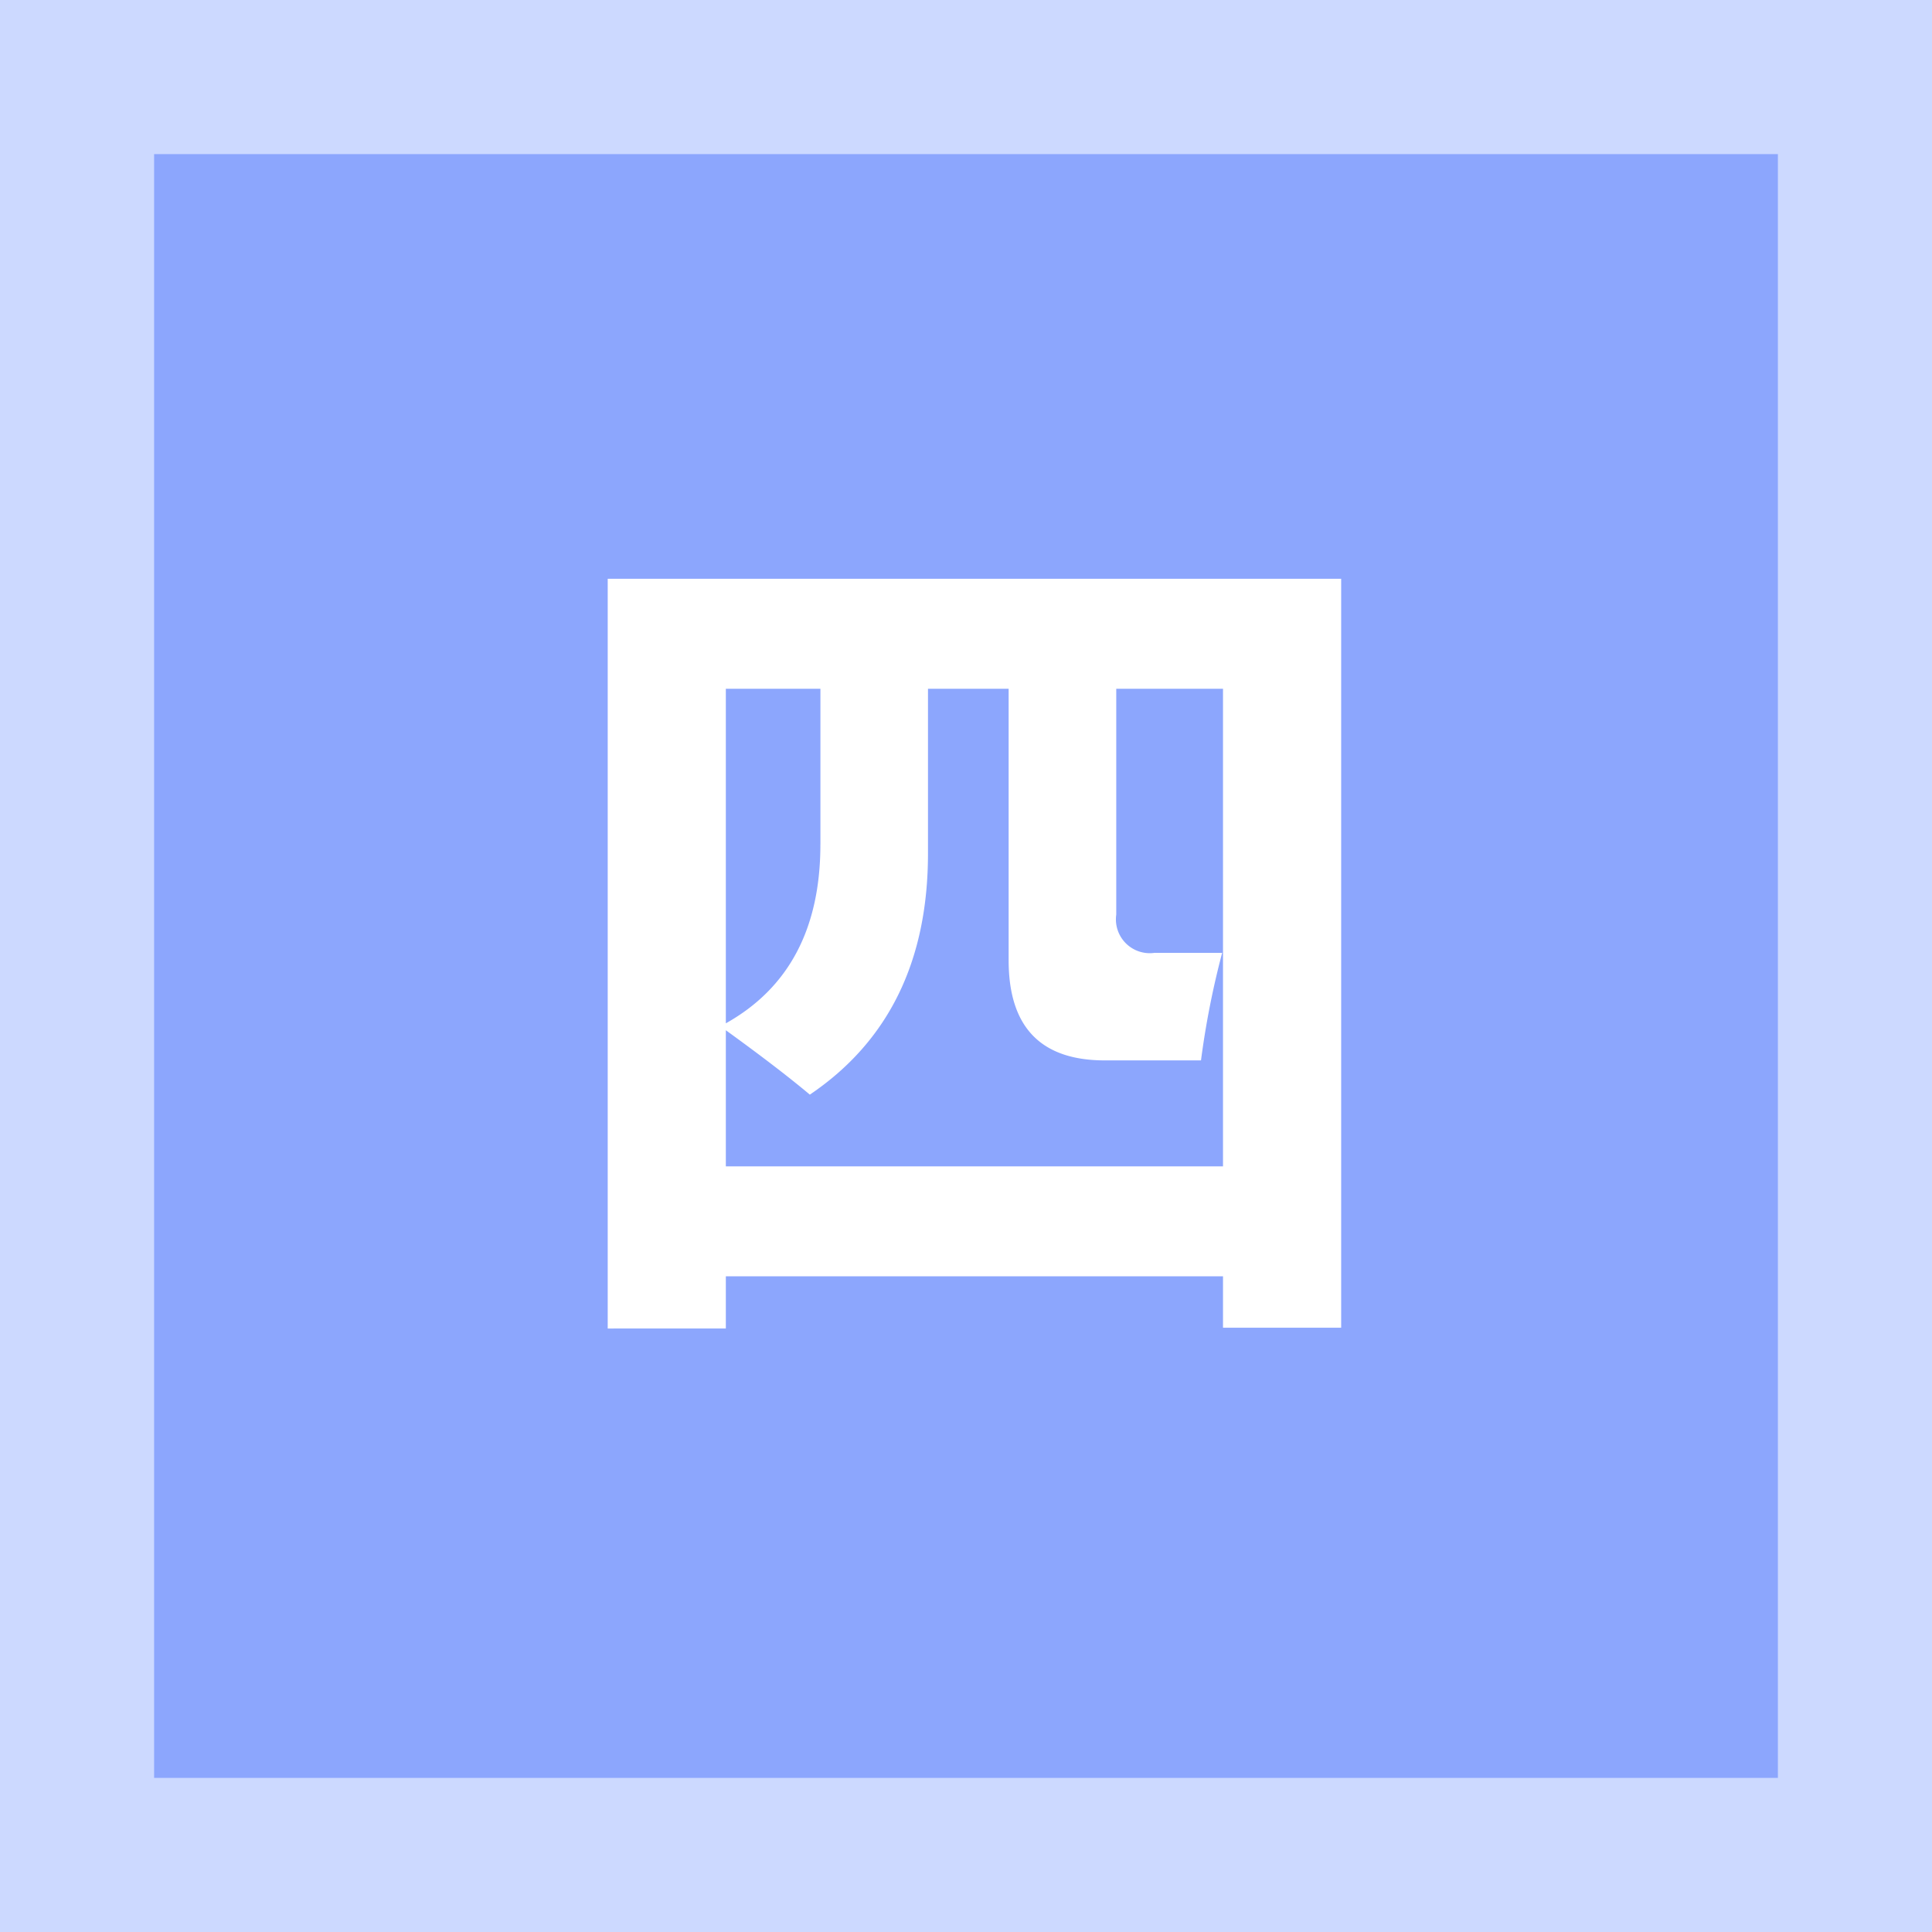 <svg xmlns="http://www.w3.org/2000/svg" width="75.218" height="75.218" viewBox="0 0 75.218 75.218">
  <defs>
    <style>
      .cls-1 {
        fill: #ccd9ff;
      }

      .cls-2 {
        fill: #8ca6fd;
      }

      .cls-3 {
        fill: #fff;
      }
    </style>
  </defs>
  <g id="组_6692" data-name="组 6692" transform="translate(-473 -602)">
    <g id="组_6670" data-name="组 6670" transform="translate(473 602)">
      <rect id="矩形_3664" data-name="矩形 3664" class="cls-1" width="75.218" height="75.218"/>
      <rect id="矩形_3665" data-name="矩形 3665" class="cls-2" width="63.218" height="63.218" transform="translate(6 6)"/>
    </g>
    <g id="组_4118" data-name="组 4118" transform="translate(496.66 624.533)">
      <path id="路径_11693" data-name="路径 11693" class="cls-3" d="M680.92,967.595v-29.19h28.555v29.158h-4.6v-2H685.519v2.031Zm23.922-14.626a33.018,33.018,0,0,0-.824,4.187h-3.745q-3.744,0-3.744-3.9V942.688h-3.14v6.41q0,6.282-4.6,9.391-1.207-1.014-3.27-2.507v5.3h19.356V942.688h-4.156v8.79a1.317,1.317,0,0,0,1.49,1.491Zm-15.641-4.22v-6.061h-3.682v13.025Q689.2,953.651,689.2,948.749Z" transform="translate(-680.92 -938.405)"/>
    </g>
  </g>
</svg>
